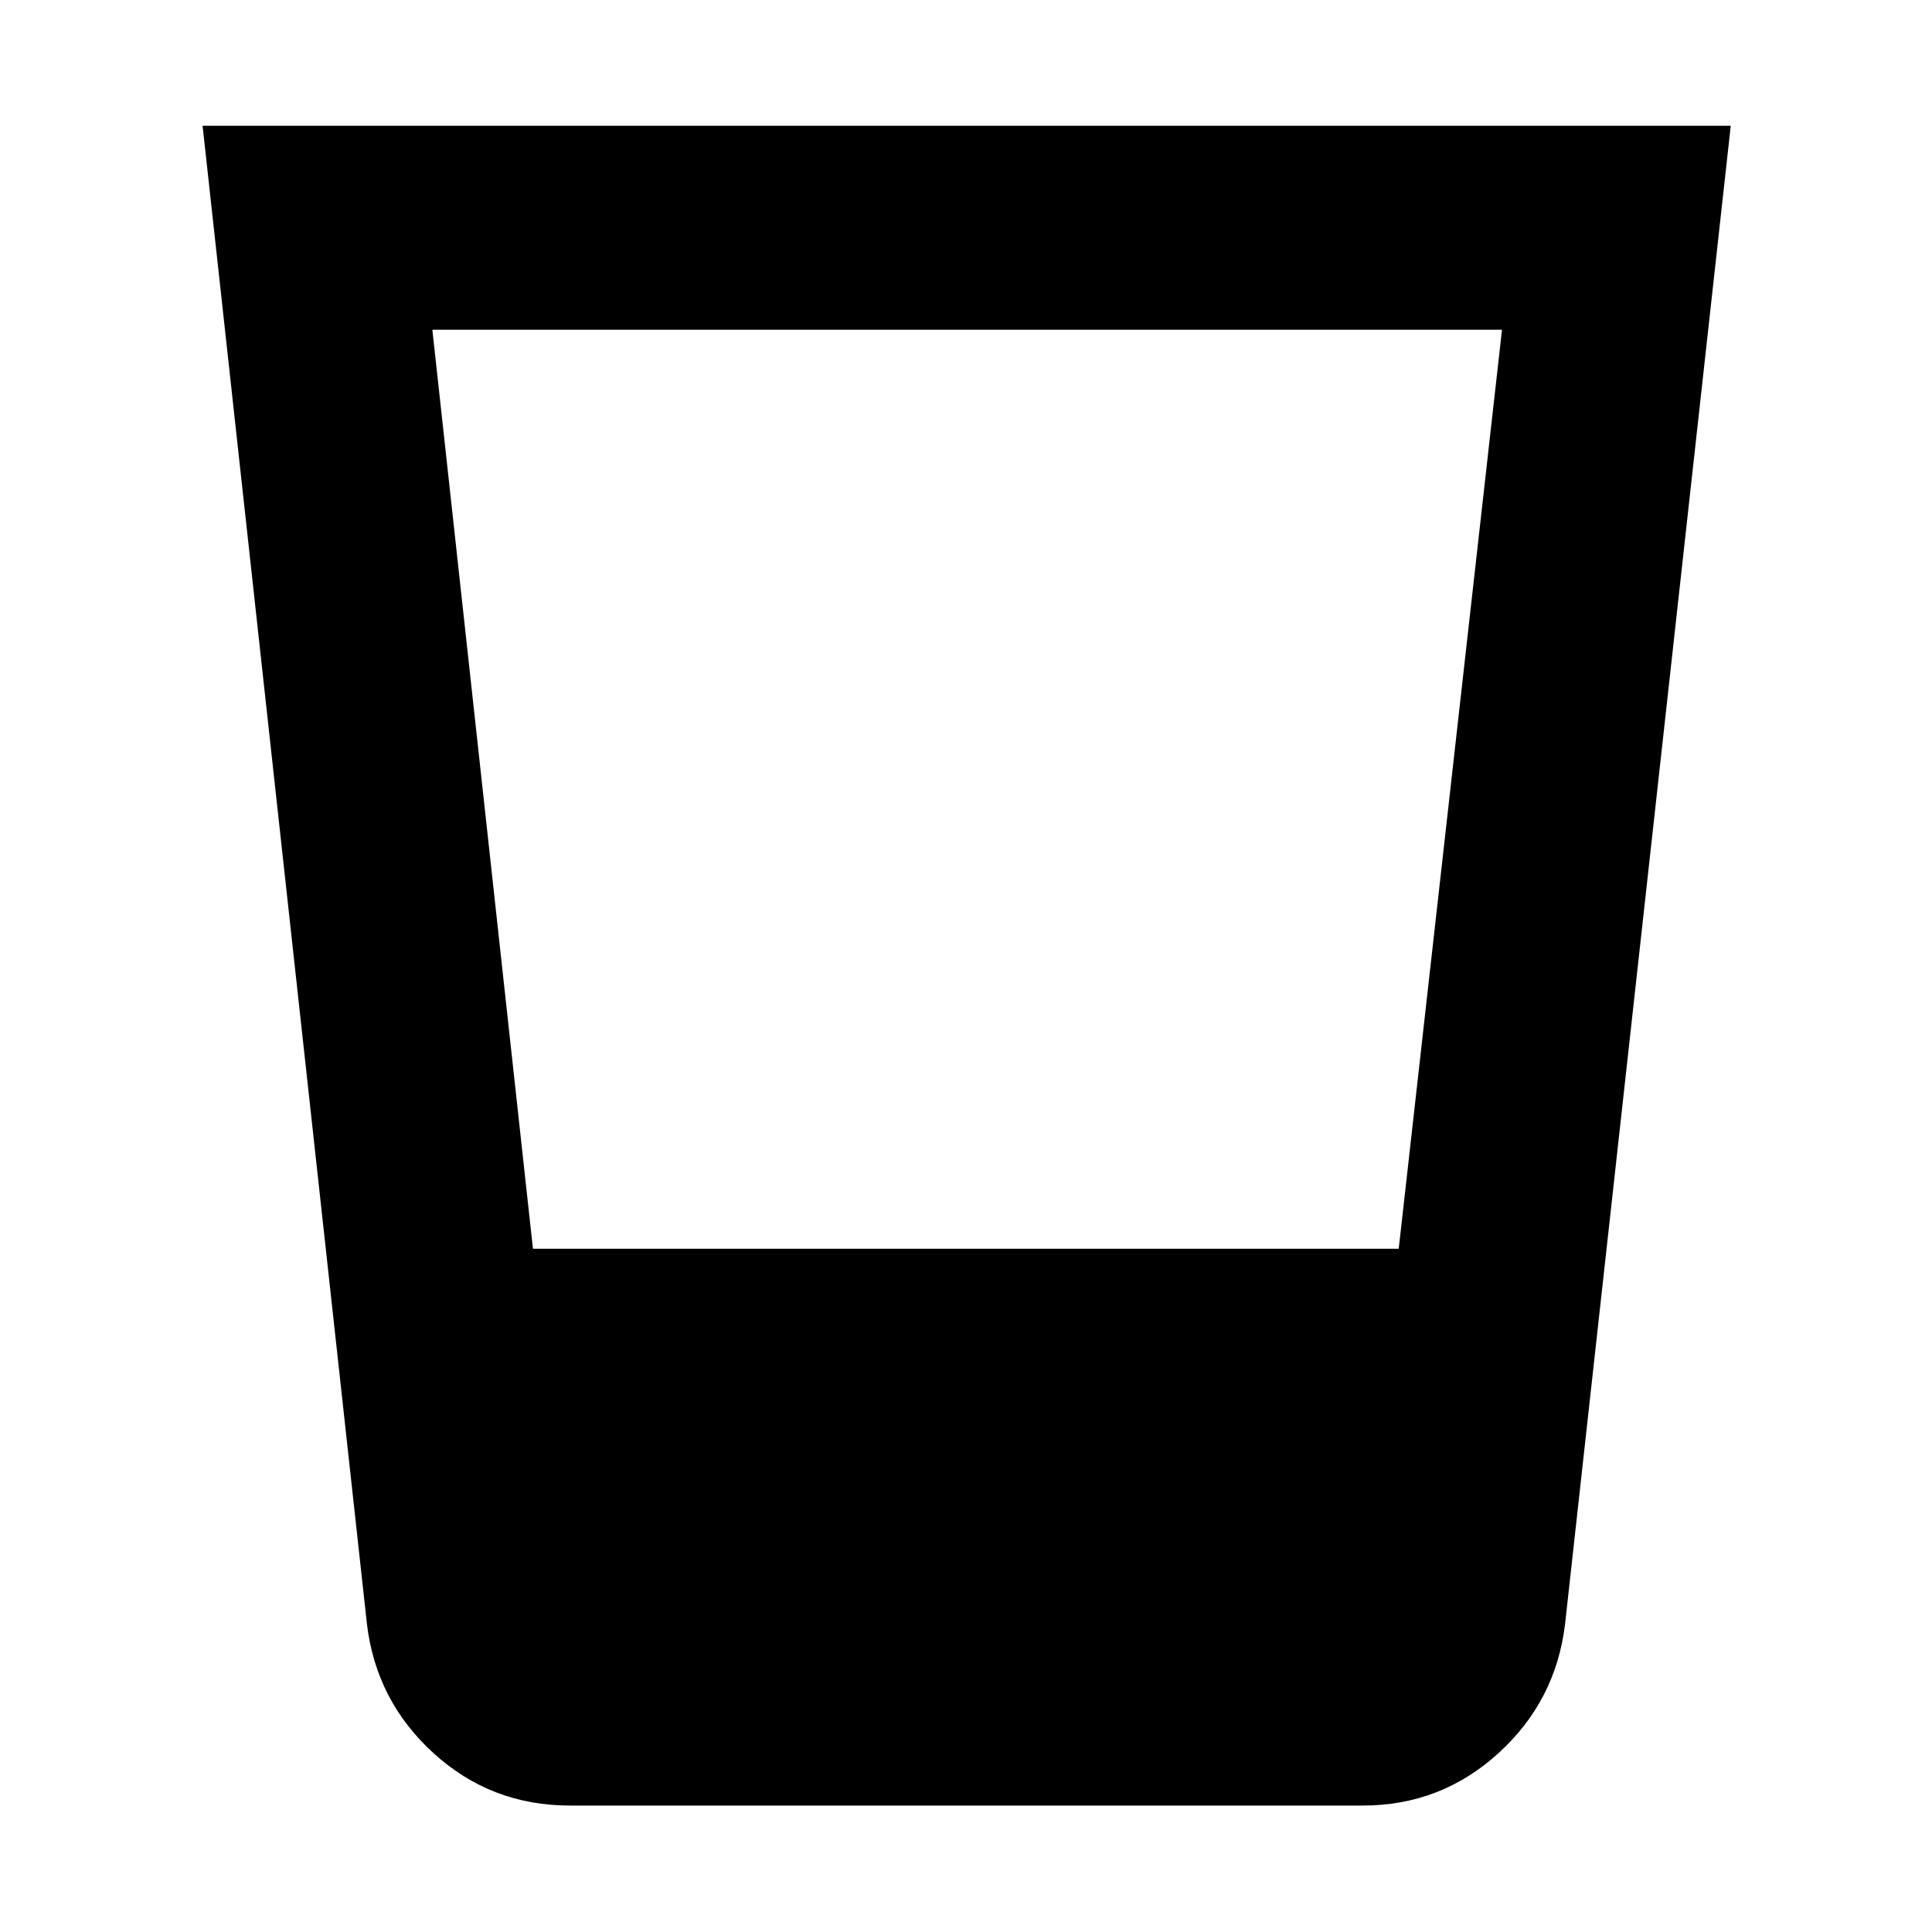 <svg xmlns="http://www.w3.org/2000/svg" height="40" viewBox="0 96 960 960" width="40"><path d="M283.166 993.167q-39.166 0-67.719-25.996-28.552-25.995-33.114-64.171l-81.666-744.5H860L777.667 903q-4.563 38.176-33.125 64.171-28.563 25.996-67.375 25.996H283.166Zm-68.333-733.334L264.819 716.5h430.198l51.317-456.667H214.833Z"/></svg>